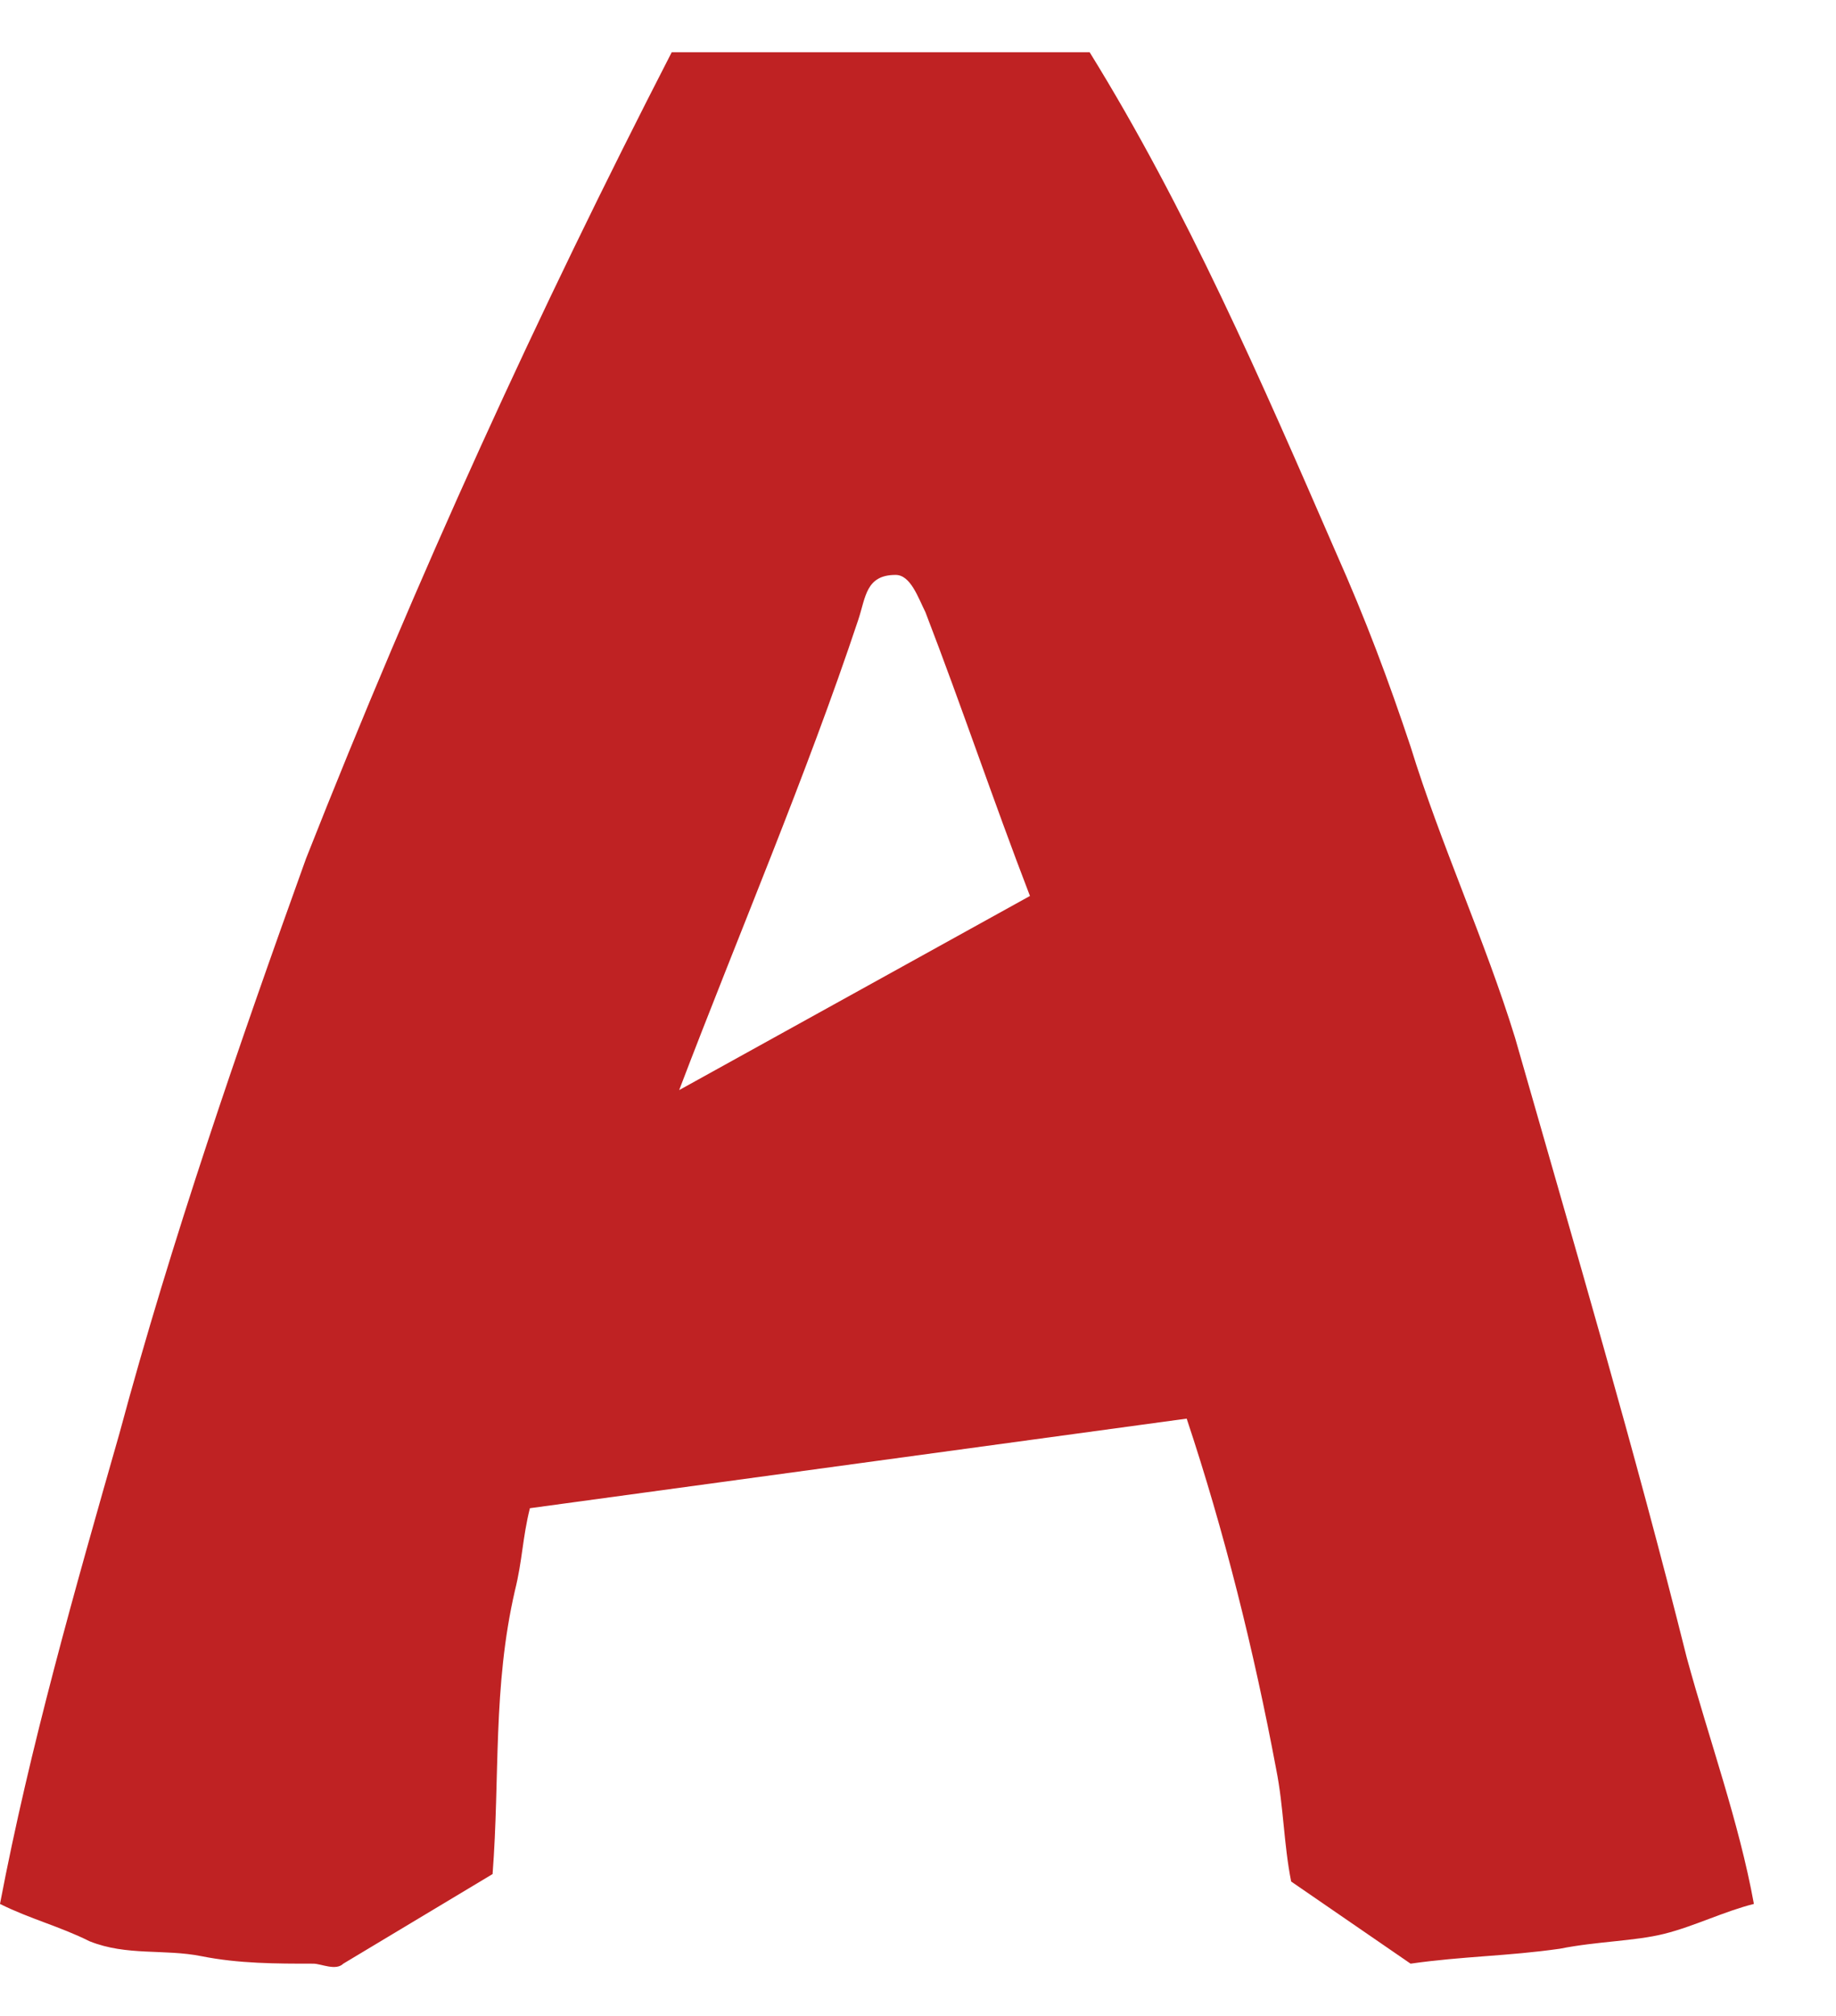 <?xml version="1.0" encoding="utf-8"?>
<!-- Generator: Adobe Illustrator 27.5.0, SVG Export Plug-In . SVG Version: 6.00 Build 0)  -->
<svg version="1.1"
	 id="svg2" xmlns:inkscape="http://www.inkscape.org/namespaces/inkscape" xmlns:sodipodi="http://sodipodi.sourceforge.net/DTD/sodipodi-0.dtd" xmlns:svg="http://www.w3.org/2000/svg" xmlns:dc="http://purl.org/dc/elements/1.1/" xmlns:rdf="http://www.w3.org/1999/02/22-rdf-syntax-ns#" xmlns:cc="http://creativecommons.org/ns#"
	 xmlns="http://www.w3.org/2000/svg" xmlns:xlink="http://www.w3.org/1999/xlink" x="0px" y="0px" viewBox="0 0 24.6 27"
	 style="enable-background:new 0 0 24.6 27;" xml:space="preserve">
<style type="text/css">
	.st0{clip-path:url(#SVGID_00000182511944057271379440000003270722655402307483_);}
	.st1{clip-path:url(#SVGID_00000127738608828324893350000017701601807279156879_);}
	.st2{clip-path:url(#SVGID_00000085217569795733713850000009641512253979049879_);}
	.st3{clip-path:url(#SVGID_00000078743028323467337040000015617288407694020282_);}
	.st4{fill:#BF2223;}
</style>
<sodipodi:namedview  bordercolor="#666666" borderopacity="1" gridtolerance="1" guidetolerance="1" id="namedview64" inkscape:current-layer="svg2" inkscape:cx="8.7576897" inkscape:cy="7.3447565" inkscape:pageopacity="0" inkscape:pageshadow="2" inkscape:showpageshadow="false" inkscape:snap-path-clip="false" inkscape:snap-perpendicular="false" inkscape:snap-tangential="false" inkscape:window-height="705" inkscape:window-maximized="1" inkscape:window-width="1366" inkscape:window-x="-8" inkscape:window-y="-8" inkscape:zoom="1" objecttolerance="1" pagecolor="#ffffff" showgrid="false">
	</sodipodi:namedview>
<g>
	<defs>
		<path id="SVGID_1_" d="M-145.9-222.9c5.9,0,10.7,4.8,10.7,10.7c0,5.9-4.8,10.7-10.7,10.7c-5.9,0-10.7-4.8-10.7-10.7
			C-156.6-218.1-151.9-222.9-145.9-222.9z"/>
	</defs>
	<clipPath id="SVGID_00000116942543285129871500000002488983135597456305_">
		<use xlink:href="#SVGID_1_"  style="overflow:visible;"/>
	</clipPath>
	
		<g id="g2207" transform="matrix(0.192,0,0,-0.192,-125.319,-150.419)" style="clip-path:url(#SVGID_00000116942543285129871500000002488983135597456305_);">
		<g>
			<defs>
				<rect id="SVGID_00000075161378208371289110000007594135270731255726_" x="-119.6" y="309.4" width="24.2" height="24.2"/>
			</defs>
			<clipPath id="SVGID_00000158016142674977369480000012845687493847385274_">
				<use xlink:href="#SVGID_00000075161378208371289110000007594135270731255726_"  style="overflow:visible;"/>
			</clipPath>
			<g id="g2209" style="clip-path:url(#SVGID_00000158016142674977369480000012845687493847385274_);">
				<g id="g2211" transform="matrix(101.2,0,0,101.2,-6.1,49.9)">
					<g id="use2213">
					</g>
				</g>
			</g>
		</g>
	</g>
</g>
<g>
	<defs>
		<path id="SVGID_00000067954627071709457140000003331798700820283025_" d="M-241-375.3c5.9,0,10.7,4.8,10.7,10.7
			c0,5.9-4.8,10.7-10.7,10.7c-5.9,0-10.7-4.8-10.7-10.7C-251.7-370.5-246.9-375.3-241-375.3z"/>
	</defs>
	<clipPath id="SVGID_00000121244878828821642010000004392401376162046649_">
		<use xlink:href="#SVGID_00000067954627071709457140000003331798700820283025_"  style="overflow:visible;"/>
	</clipPath>
	
		<g id="g2207-8" transform="matrix(0.192,0,0,-0.192,-201.394,-272.334)" style="clip-path:url(#SVGID_00000121244878828821642010000004392401376162046649_);">
		<g>
			<defs>
				<rect id="SVGID_00000032644595380641002730000011548898559695016074_" x="-218.6" y="468.1" width="24.2" height="24.2"/>
			</defs>
			<clipPath id="SVGID_00000003067389370528117500000002324742107108805807_">
				<use xlink:href="#SVGID_00000032644595380641002730000011548898559695016074_"  style="overflow:visible;"/>
			</clipPath>
			<g id="g2209-8" style="clip-path:url(#SVGID_00000003067389370528117500000002324742107108805807_);">
				<g id="g2211-2" transform="matrix(101.2,0,0,101.2,-6.1,49.9)">
					<g id="use2213-4">
					</g>
				</g>
			</g>
		</g>
	</g>
</g>
<g id="_x23_166b8bfe" transform="matrix(0.213,0,0,0.213,-23.467,52.8)">
</g>
<path id="path2" inkscape:connector-curvature="0" sodipodi:nodetypes="cccccccccccccccccccccccccccccc" class="st4" d="M9,0.7
	l5.6,0c1.3,2.1,2.3,4.4,3.3,6.7c0.4,0.9,0.7,1.7,1,2.6c0.4,1.3,1,2.6,1.4,3.9c0.8,2.8,1.6,5.5,2.3,8.3c0.3,1.1,0.7,2.2,0.9,3.3
	c-0.4,0.1-0.8,0.3-1.2,0.4c-0.4,0.1-0.9,0.1-1.4,0.2c-0.7,0.1-1.3,0.1-2,0.2l-1.6-1.1c-0.1-0.5-0.1-1-0.2-1.5
	c-0.3-1.6-0.7-3.2-1.2-4.7l-8.8,1.2c-0.1,0.4-0.1,0.7-0.2,1.1c-0.3,1.3-0.2,2.5-0.3,3.8l-2,1.2c-0.1,0.1-0.3,0-0.4,0
	c-0.5,0-1,0-1.5-0.1c-0.5-0.1-1,0-1.5-0.2c-0.4-0.2-0.8-0.3-1.2-0.5c0.4-2.1,1-4.2,1.6-6.3c0.7-2.6,1.6-5.2,2.5-7.7
	C5.6,7.7,7.2,4.2,9,0.7 M11.5,8.3c-0.7,2.1-1.6,4.2-2.4,6.3l4.7-2.6c-0.5-1.3-0.9-2.5-1.4-3.8c-0.1-0.2-0.2-0.5-0.4-0.5
	C11.6,7.7,11.6,8,11.5,8.3z"/>
</svg>
